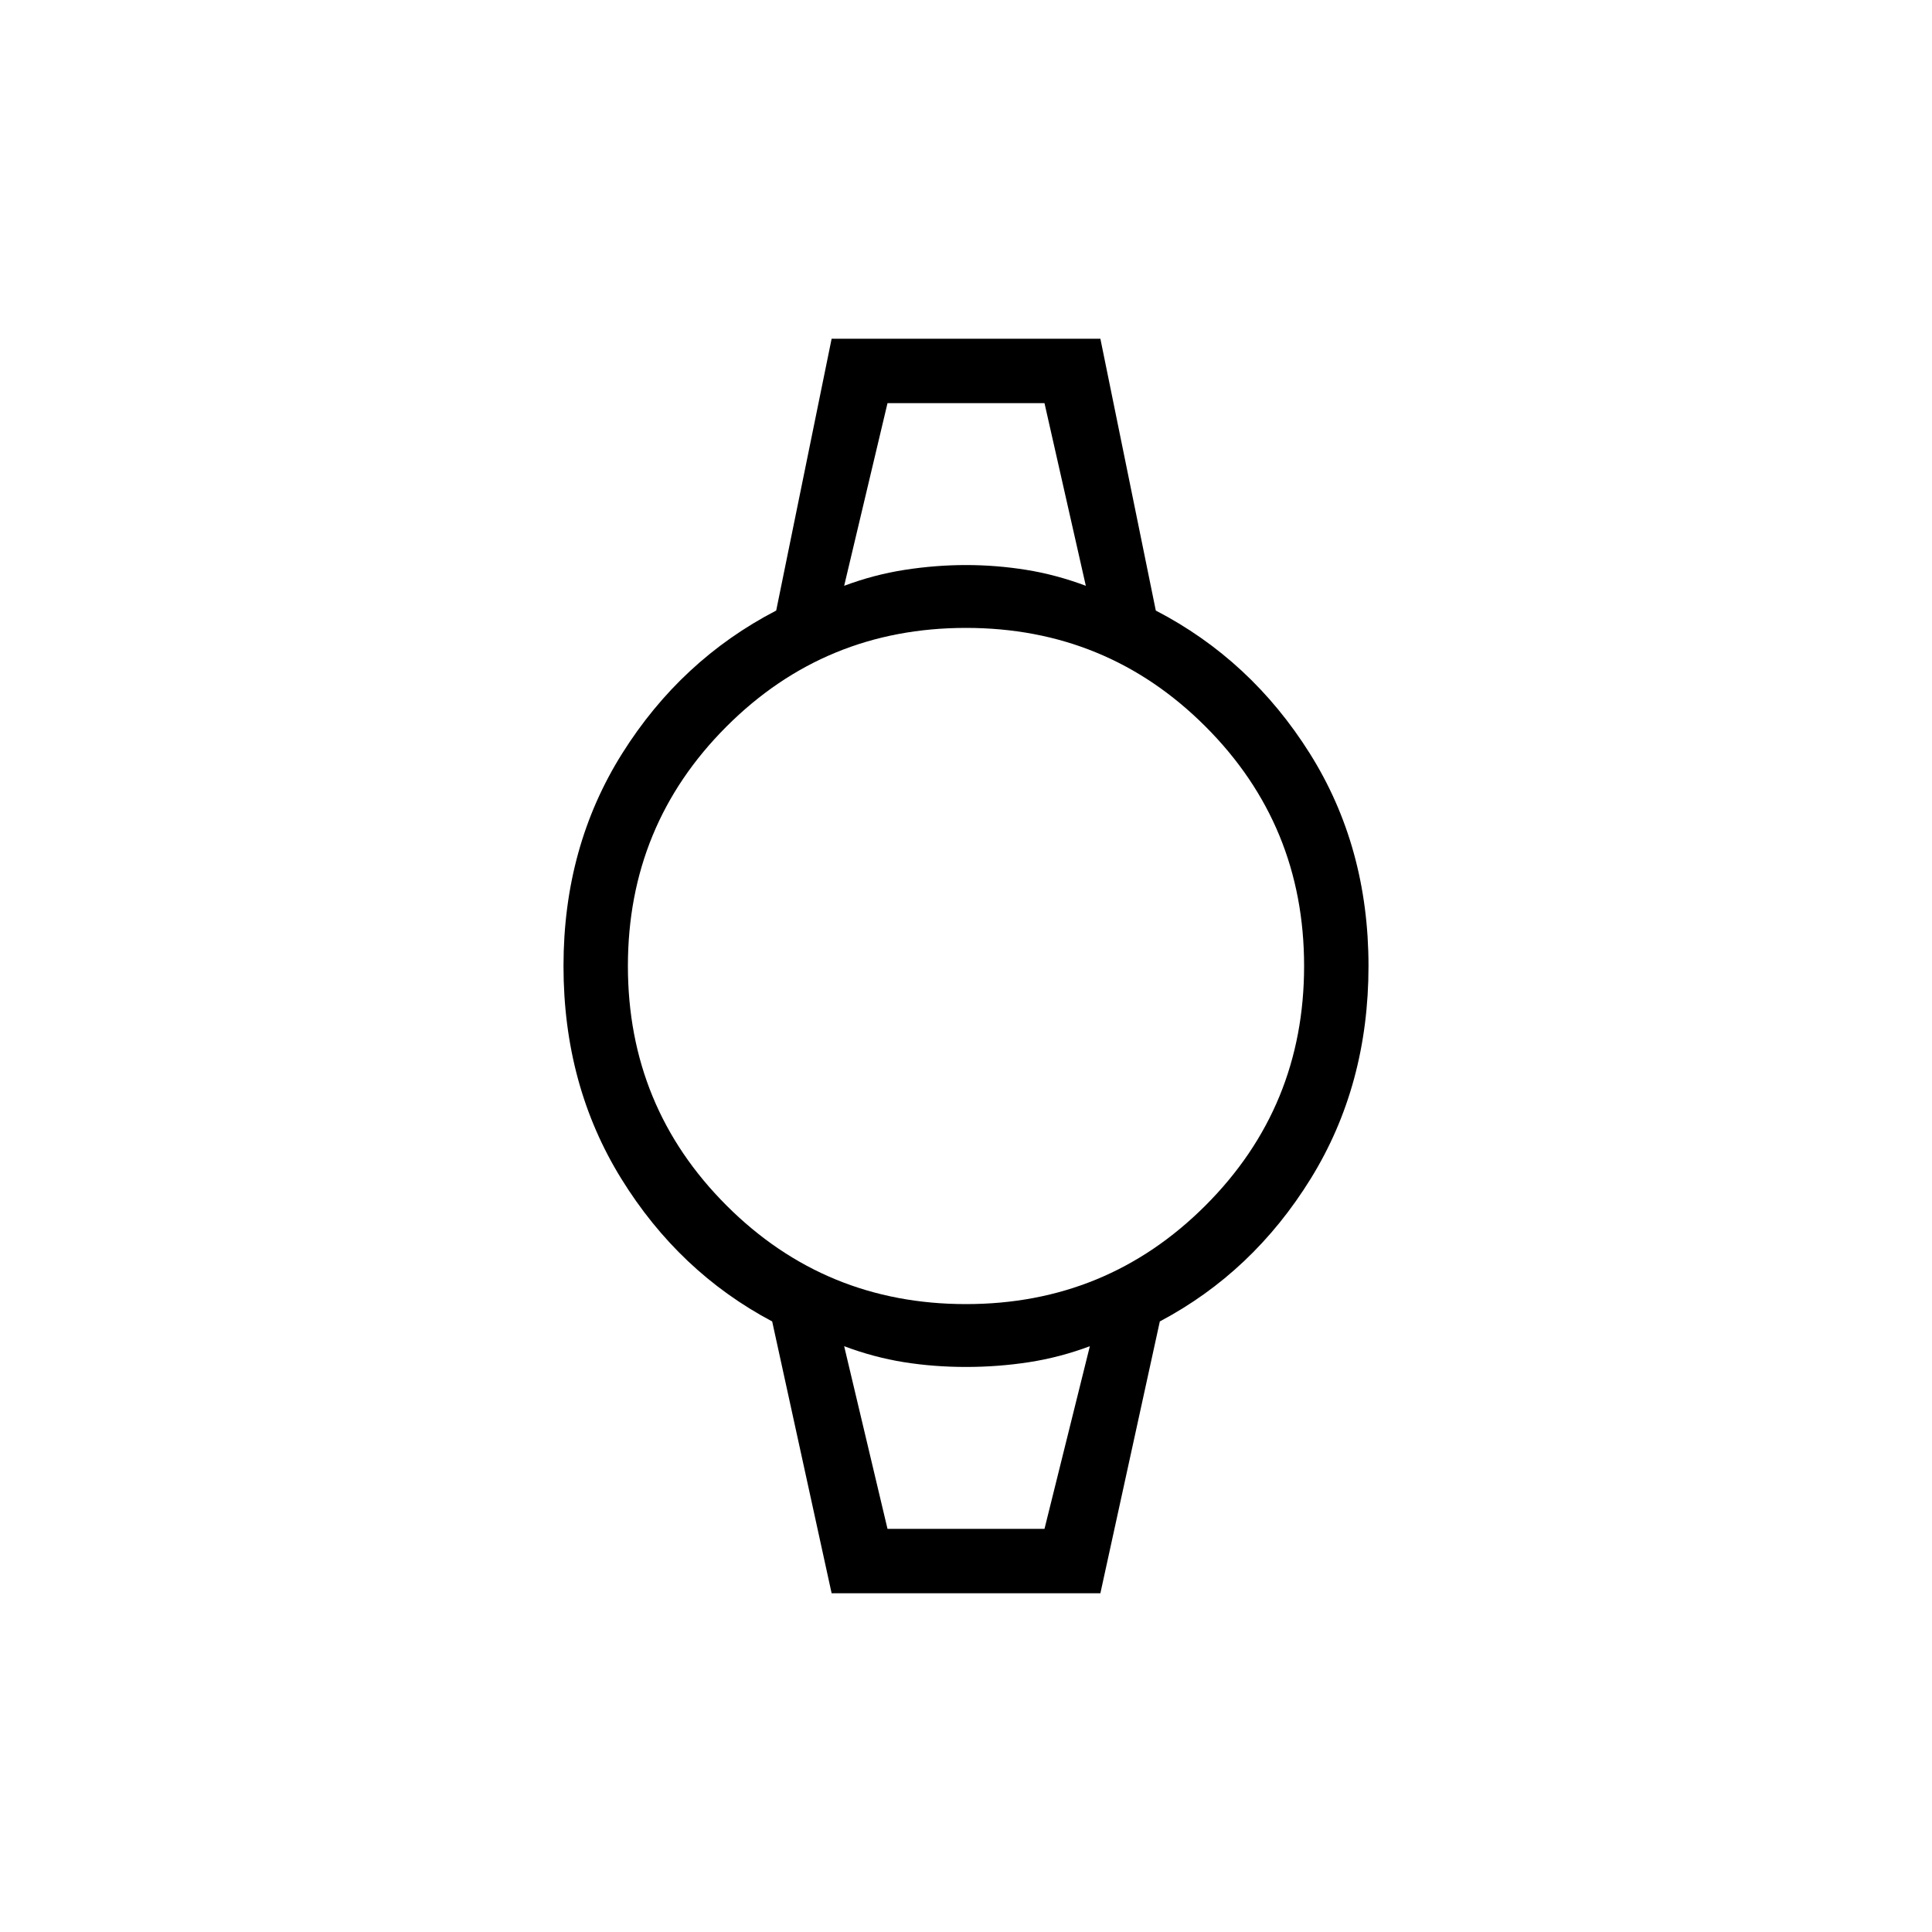 <svg xmlns="http://www.w3.org/2000/svg" height="20" viewBox="0 -960 960 960" width="20"><path d="m413.23-168.31-29.54-135.07q-46.31-24.54-75-70.97Q280-420.77 280-480q0-59.23 29.19-105.65 29.19-46.43 76.5-70.97l27.54-135.07h133.54l27.54 135.07q47.31 24.54 76.5 70.97Q680-539.23 680-480q0 59.23-28.69 105.65-28.69 46.43-75 70.97l-29.54 135.07H413.23ZM480-312q70 0 119-49t49-119q0-70-49-119t-119-49q-70 0-119 49t-49 119q0 70 49 119t119 49Zm-60.54-356.92q14.77-5.54 30.16-7.93 15.38-2.38 30.38-2.38 15 0 29.88 2.38 14.89 2.39 29.66 7.93L519-759.69h-78l-21.54 90.77ZM441-200.31h78l22.54-90.77q-14.77 5.54-30.16 7.93-15.38 2.38-31.38 2.38-16 0-30.88-2.38-14.89-2.39-29.66-7.93L441-200.31Zm-21.54-559.38H539.54 419.46ZM441-200.31h-21.54 122.08H441Z"/></svg>